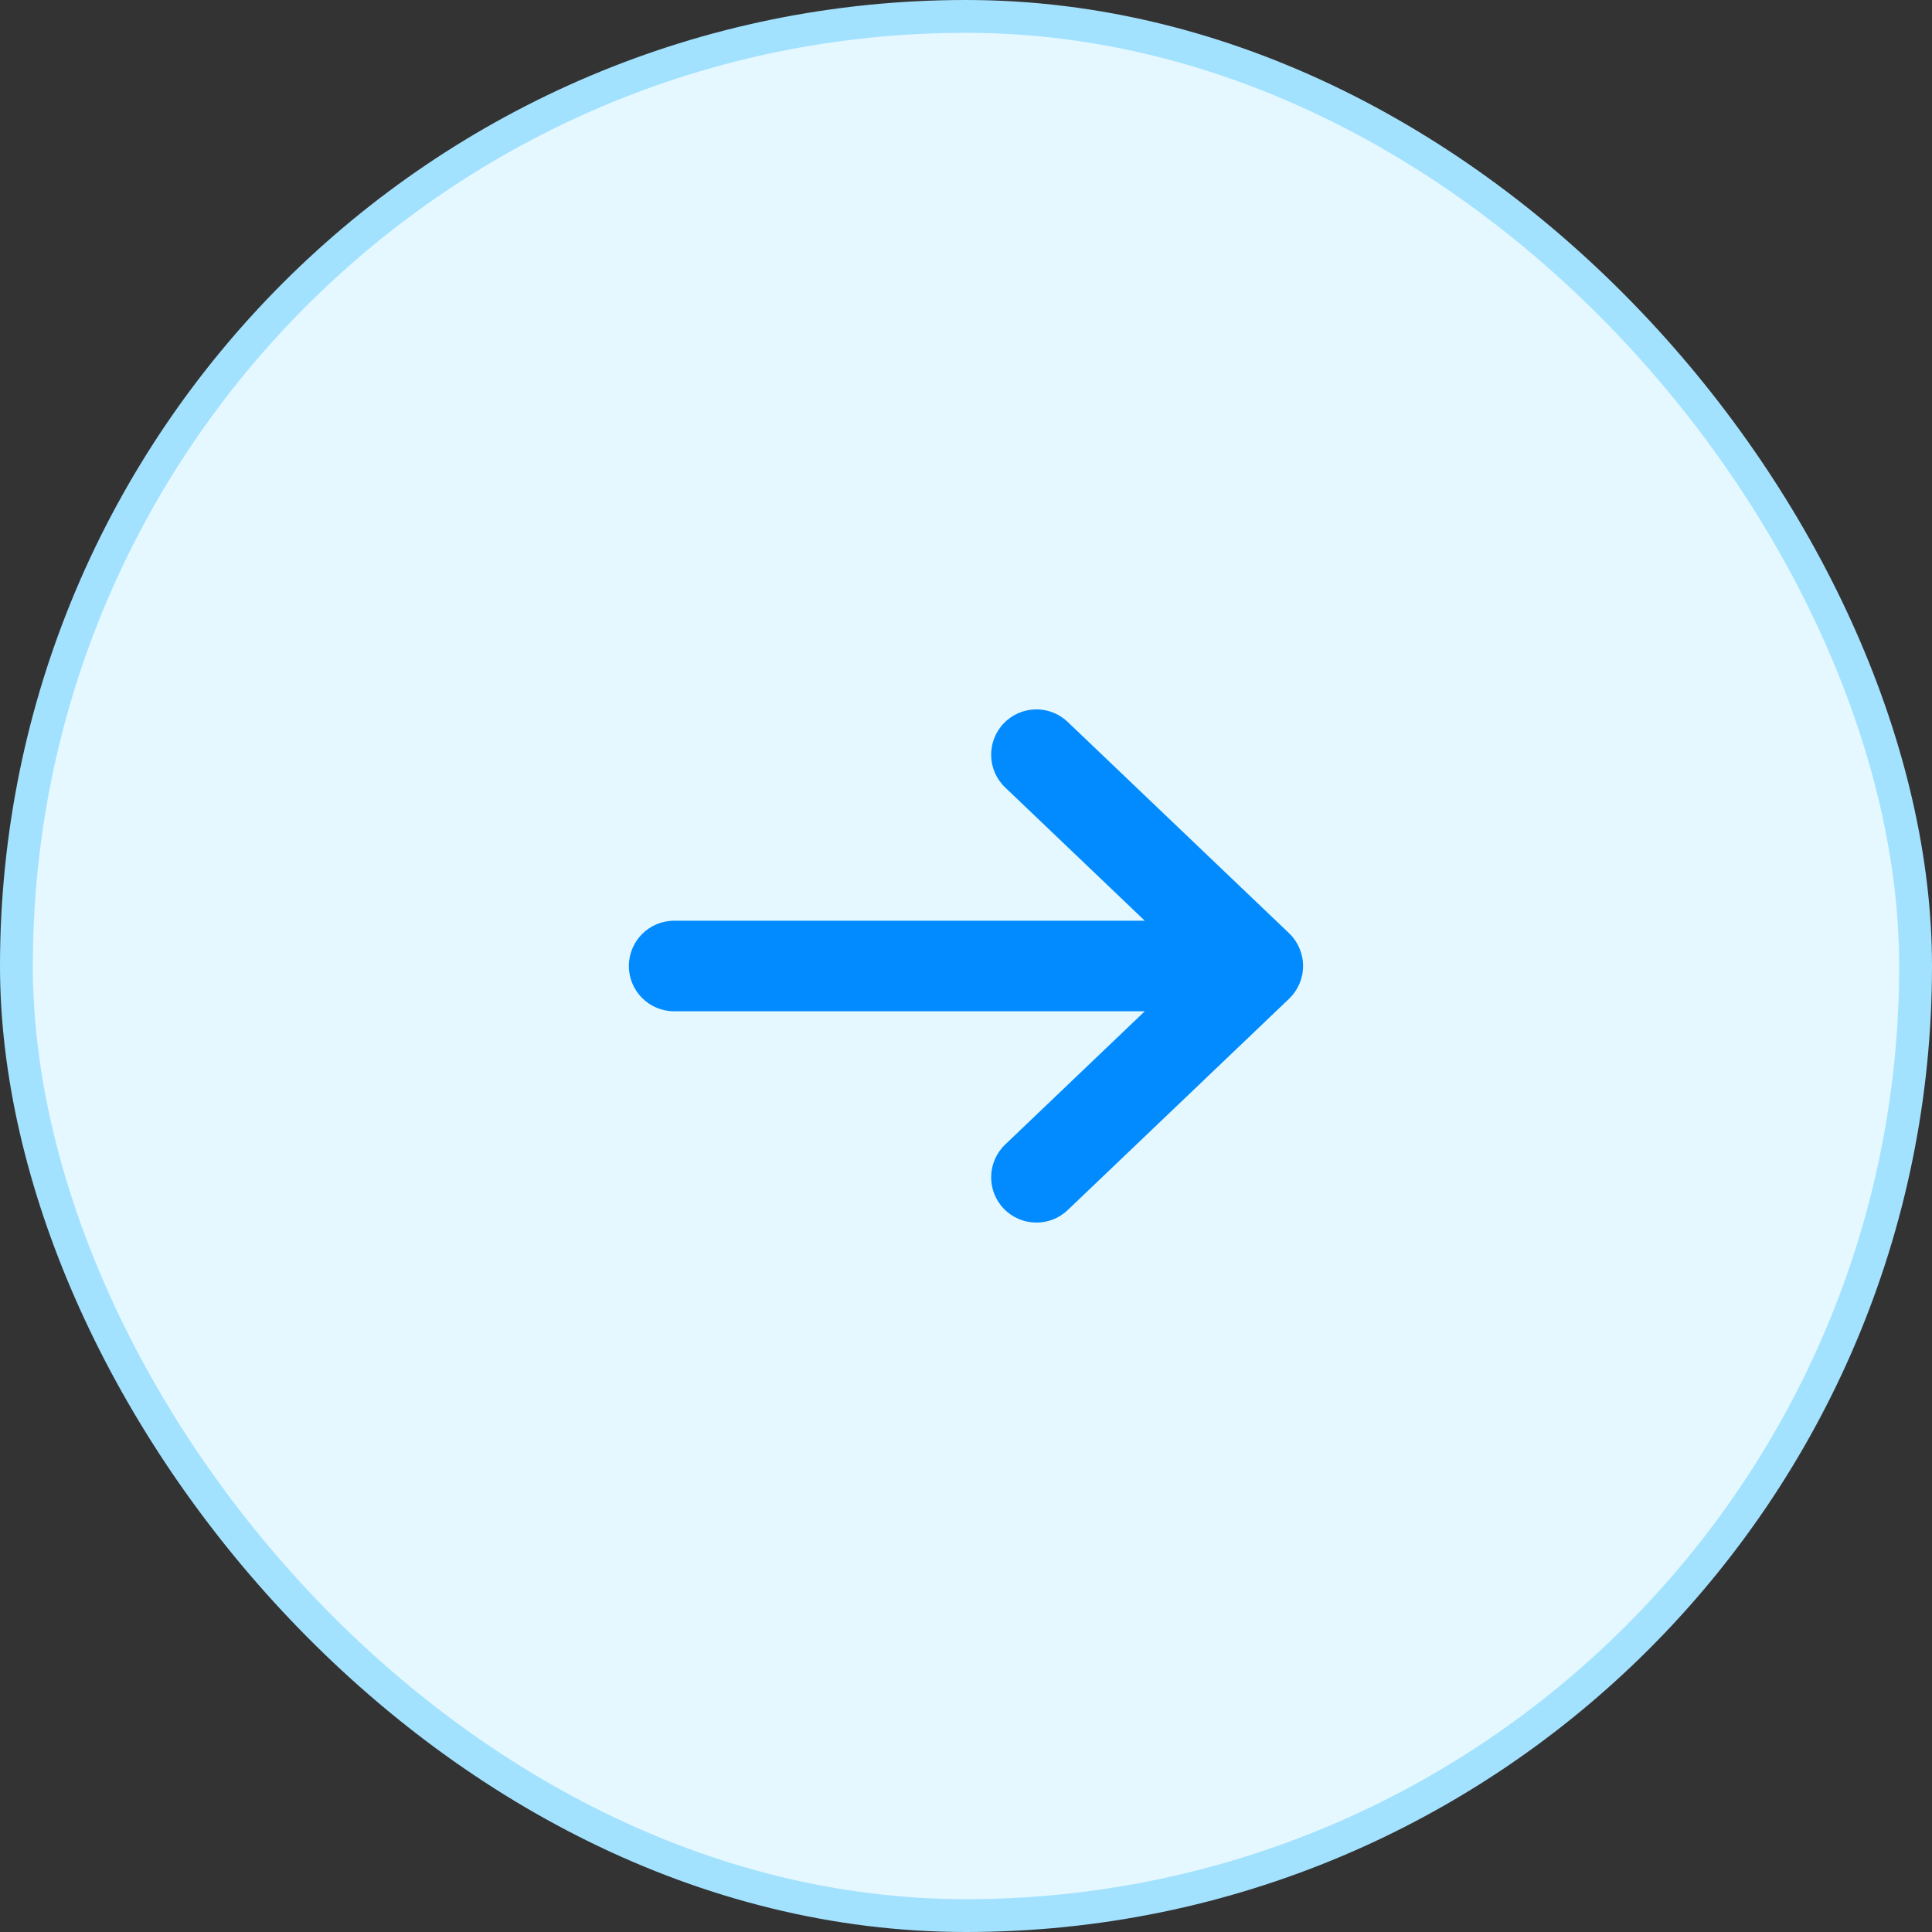<svg width="32" height="32" viewBox="0 0 32 32" fill="none"><rect x="0" y="0" width="32" height="32" fill="#333333" stroke="none"/><rect x="0.272" y="0.272" width="31.456" height="31.456" rx="15.728" fill="#E6F8FF"/><rect x="0.272" y="0.272" width="31.456" height="31.456" rx="15.728" stroke="#A3E2FF" stroke-width="0.544"/><path fill-rule="evenodd" clip-rule="evenodd" d="M17.684 11.957C17.385 11.671 16.91 11.682 16.624 11.982C16.338 12.282 16.349 12.757 16.649 13.043L18.961 15.25H11.166C10.752 15.25 10.416 15.586 10.416 16C10.416 16.414 10.752 16.75 11.166 16.75H18.961L16.649 18.957C16.349 19.244 16.338 19.718 16.624 20.018C16.91 20.317 17.385 20.328 17.684 20.043L21.351 16.543C21.499 16.401 21.583 16.205 21.583 16C21.583 15.795 21.499 15.599 21.351 15.457L17.684 11.957Z" fill="#018BFF"/></svg>